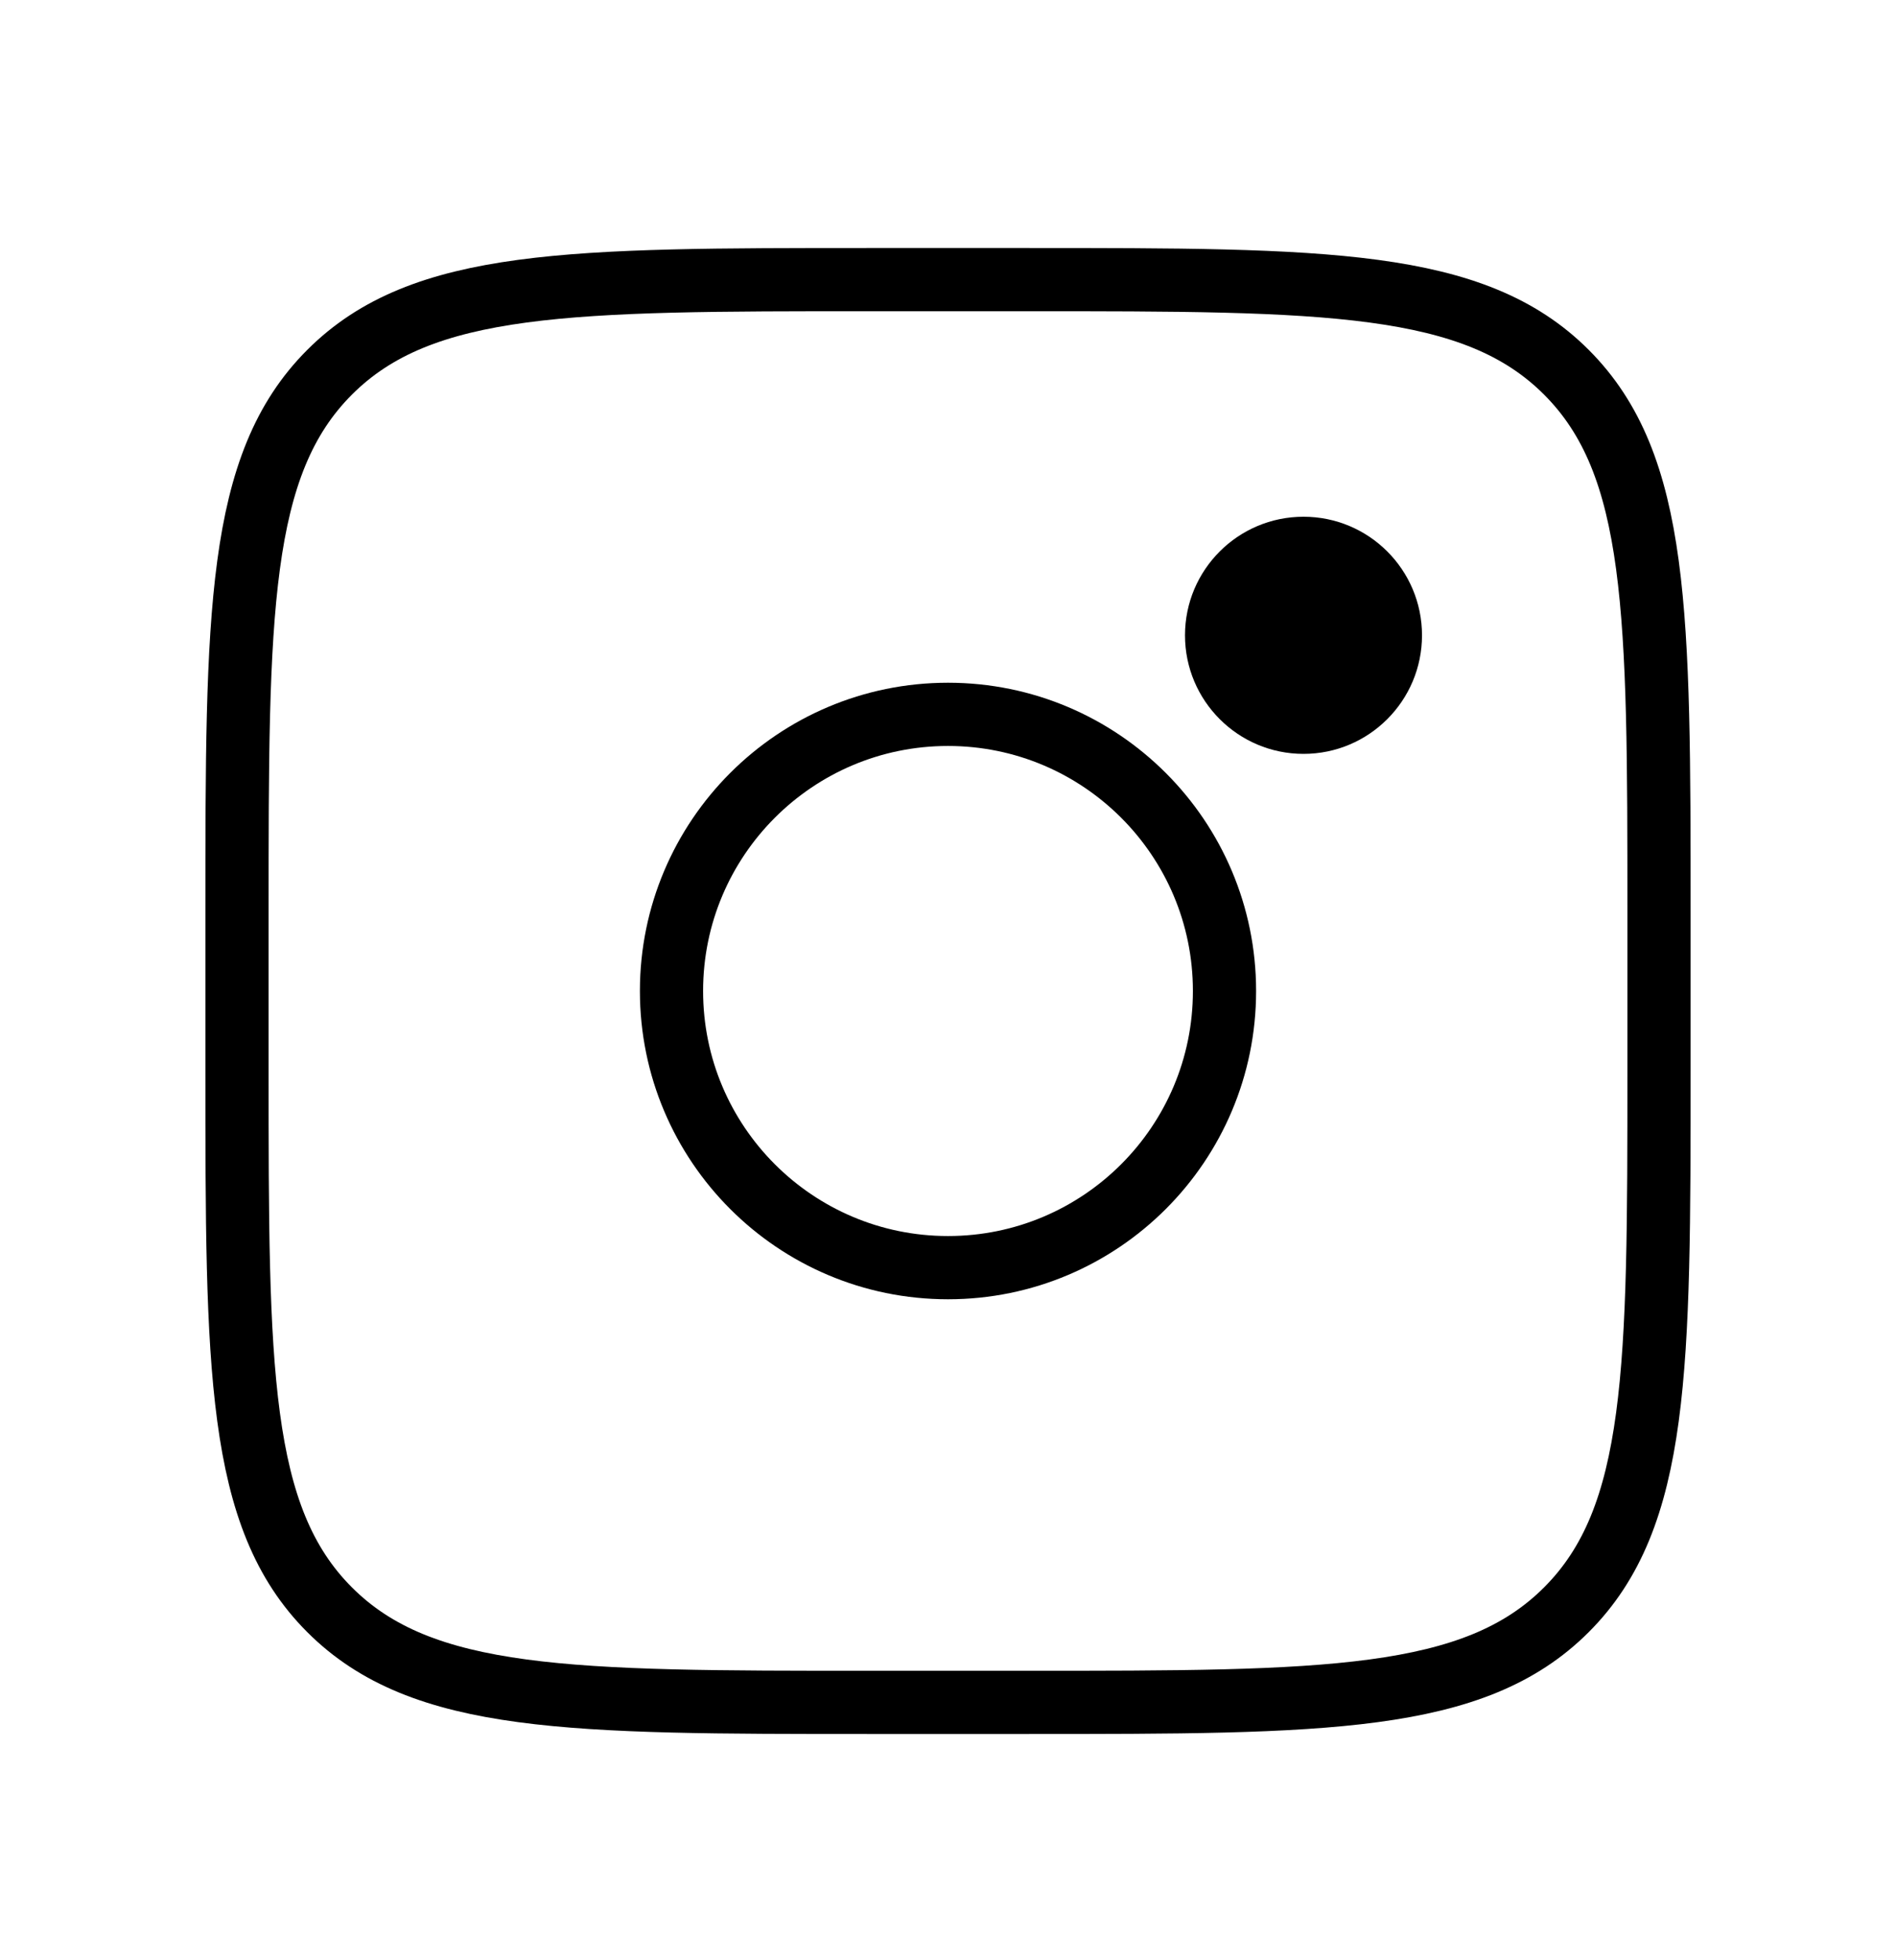<svg width="30" height="31" viewBox="0 0 30 31" fill="none" xmlns="http://www.w3.org/2000/svg">
<path d="M3.75 14.422C3.75 9.708 3.75 7.351 5.215 5.887C6.679 4.422 9.036 4.422 13.75 4.422H16.25C20.964 4.422 23.321 4.422 24.785 5.887C26.25 7.351 26.25 9.708 26.25 14.422V16.922C26.25 21.636 26.25 23.993 24.785 25.457C23.321 26.922 20.964 26.922 16.25 26.922H13.75C9.036 26.922 6.679 26.922 5.215 25.457C3.75 23.993 3.75 21.636 3.75 16.922V14.422Z" stroke="black"/>
<path d="M20.625 11.922C21.66 11.922 22.5 11.082 22.5 10.047C22.5 9.011 21.66 8.172 20.625 8.172C19.59 8.172 18.75 9.011 18.75 10.047C18.75 11.082 19.59 11.922 20.625 11.922Z" fill="black"/>
<path d="M15 20.047C17.416 20.047 19.375 18.088 19.375 15.672C19.375 13.256 17.416 11.297 15 11.297C12.584 11.297 10.625 13.256 10.625 15.672C10.625 18.088 12.584 20.047 15 20.047Z" stroke="black"/>
</svg>
